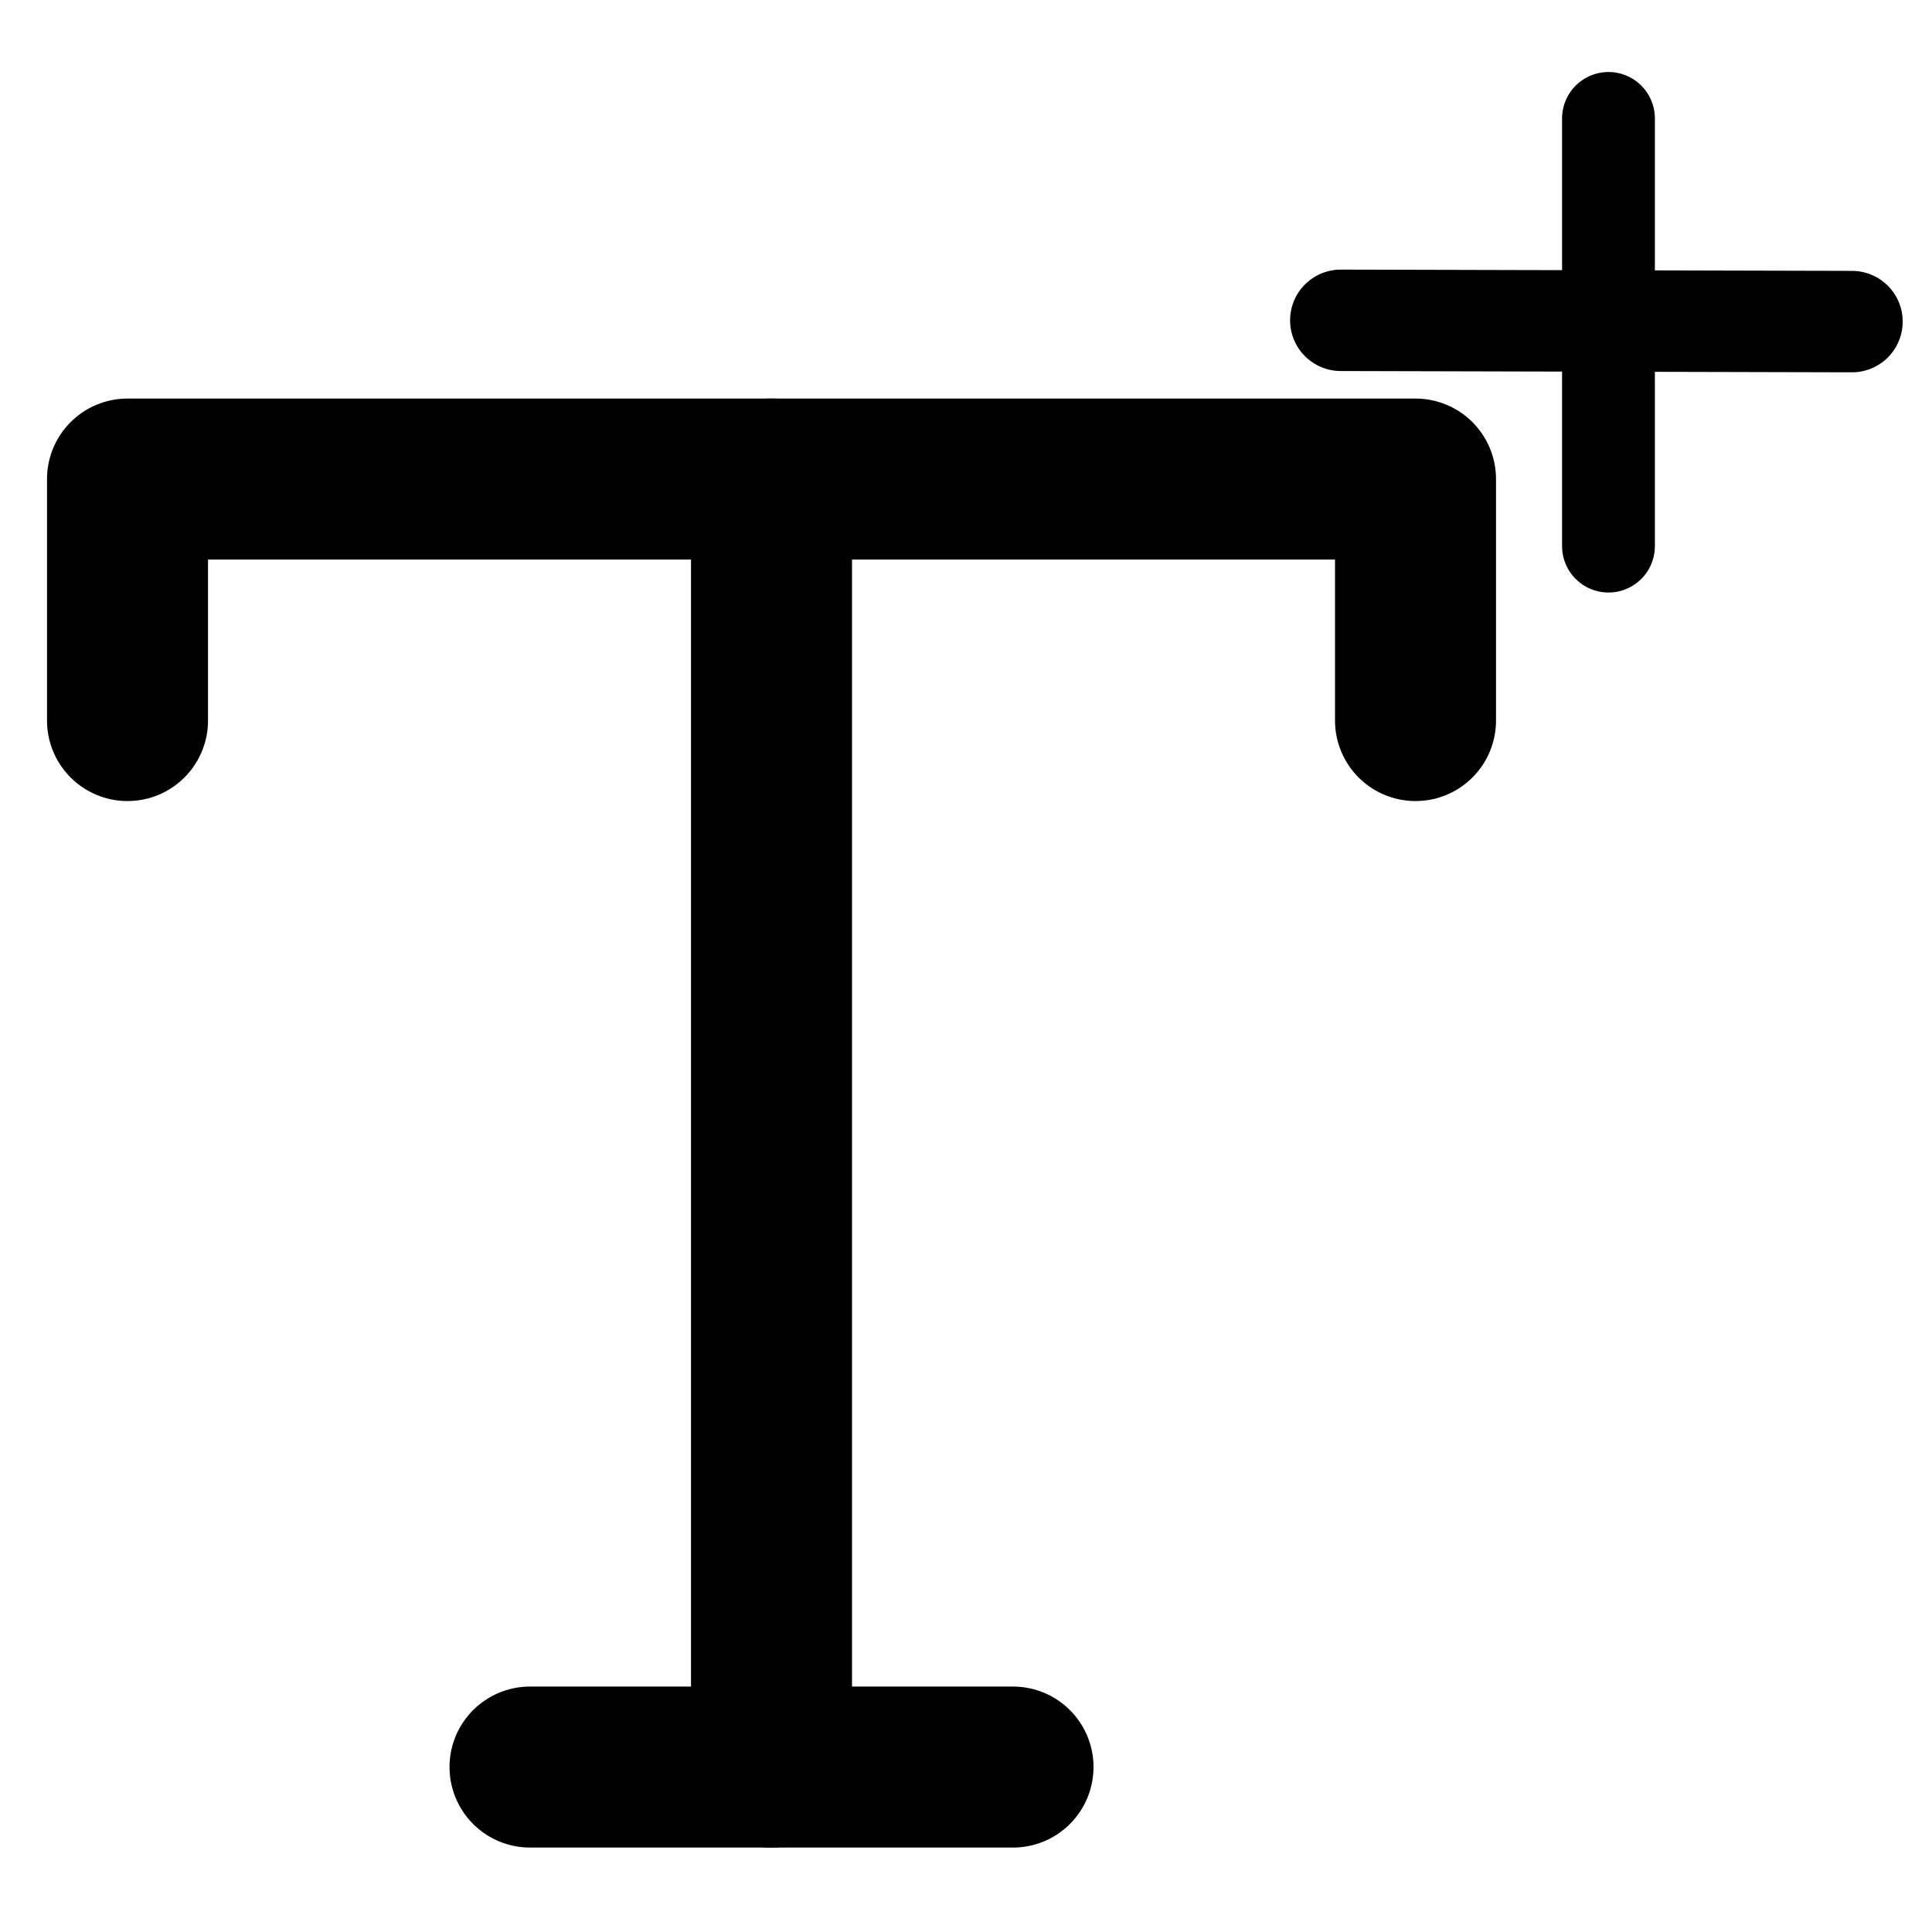 <?xml version="1.0" encoding="UTF-8" standalone="no"?>
<svg
   xmlns:dc="http://purl.org/dc/elements/1.1/"
   xmlns:cc="http://creativecommons.org/ns#"
   xmlns:rdf="http://www.w3.org/1999/02/22-rdf-syntax-ns#"
   xmlns:svg="http://www.w3.org/2000/svg"
   xmlns="http://www.w3.org/2000/svg"
   xmlns:sodipodi="http://sodipodi.sourceforge.net/DTD/sodipodi-0.dtd"
   xmlns:inkscape="http://www.inkscape.org/namespaces/inkscape"
   width="24"
   height="24"
   viewBox="0 0 24 24"
   fill="none"
   stroke="currentColor"
   stroke-width="2"
   stroke-linecap="round"
   stroke-linejoin="round"
   version="1.1"
   id="svg8"
   sodipodi:docname="extra-font-size-plus.svg"
   inkscape:version="1.0.2 (e86c870879, 2021-01-15)">
  <defs
     id="defs12" />
  <sodipodi:namedview
     pagecolor="#ffffff"
     bordercolor="#666666"
     borderopacity="1"
     objecttolerance="10"
     gridtolerance="10"
     guidetolerance="10"
     inkscape:pageopacity="0"
     inkscape:pageshadow="2"
     inkscape:window-width="1680"
     inkscape:window-height="980"
     id="namedview10"
     showgrid="false"
     inkscape:zoom="23.363987"
     inkscape:cx="16.19405"
     inkscape:cy="11.847725"
     inkscape:window-x="0"
     inkscape:window-y="0"
     inkscape:window-maximized="1"
     inkscape:current-layer="svg8" />
  <polyline
     points="4 7 4 4 20 4 20 7"
     id="polyline2"
     transform="translate(-2.416,1.951)" />
  <line
     x1="6.584"
     y1="21.951"
     x2="12.584"
     y2="21.951"
     id="line4" />
  <line
     x1="9.584"
     y1="5.951"
     x2="9.584"
     y2="21.951"
     id="line6" />
  <line
     x1="19.981"
     y1="1.471"
     x2="19.981"
     y2="6.784"
     id="line6-5"
     style="stroke-width:1.153" />
  <line
     x1="23.006"
     y1="3.995"
     x2="16.656"
     y2="3.979"
     id="line6-5-2"
     style="stroke-width:1.26" />
</svg>
